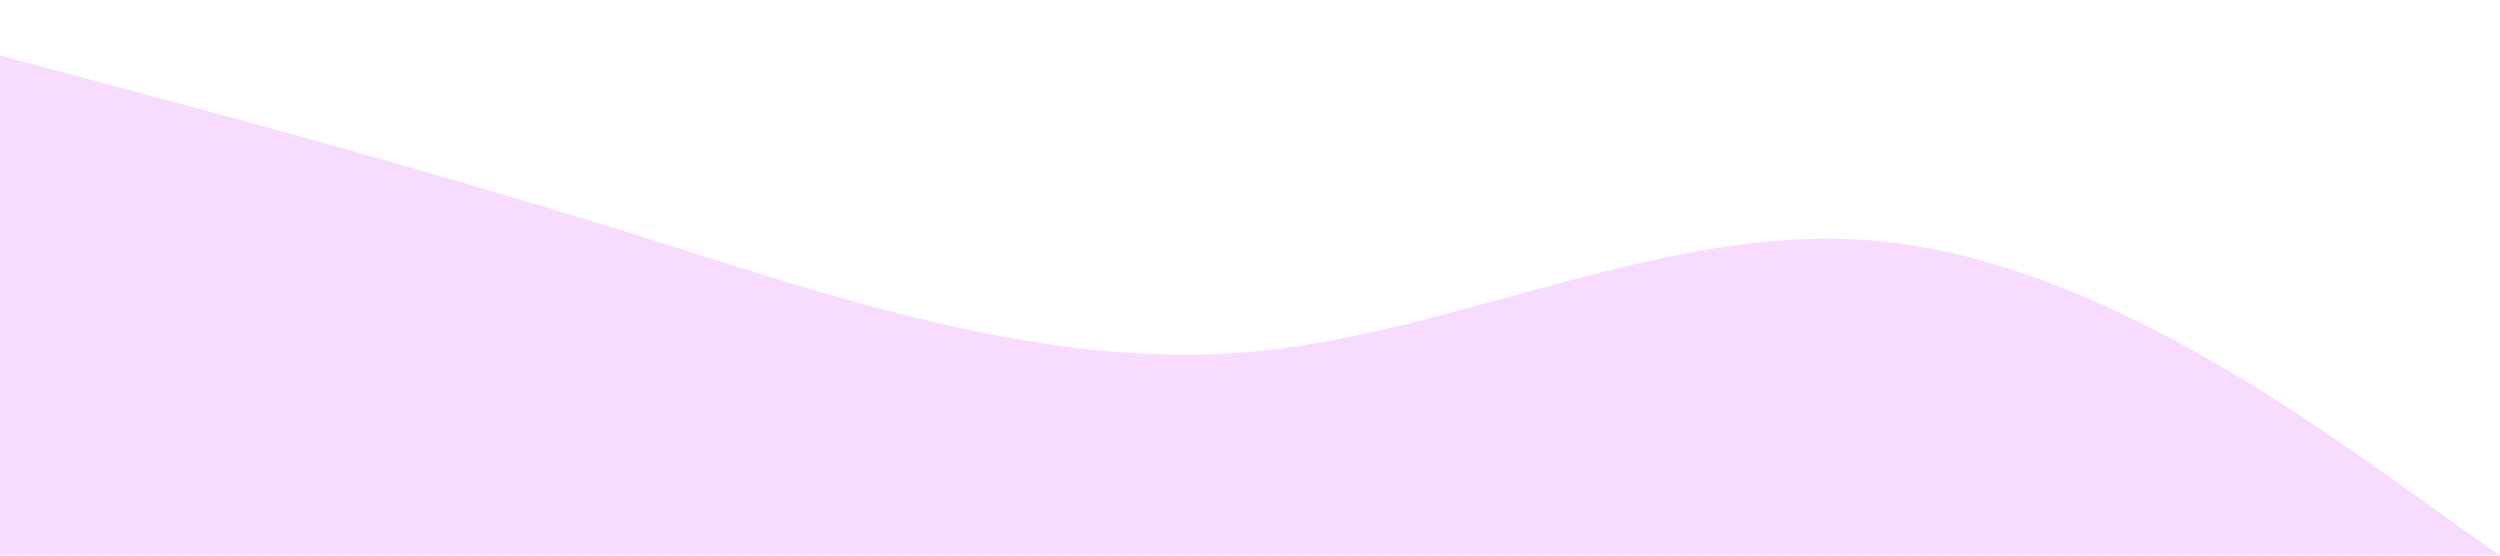 <?xml version="1.0" standalone="no"?><svg xmlns="http://www.w3.org/2000/svg" viewBox="0 0 1440 320"><path fill="#F8DCFF" fill-opacity="1" d="M0,32L60,48C120,64,240,96,360,133.3C480,171,600,213,720,202.7C840,192,960,128,1080,138.7C1200,149,1320,235,1380,277.3L1440,320L1440,320L1380,320C1320,320,1200,320,1080,320C960,320,840,320,720,320C600,320,480,320,360,320C240,320,120,320,60,320L0,320Z"></path></svg>